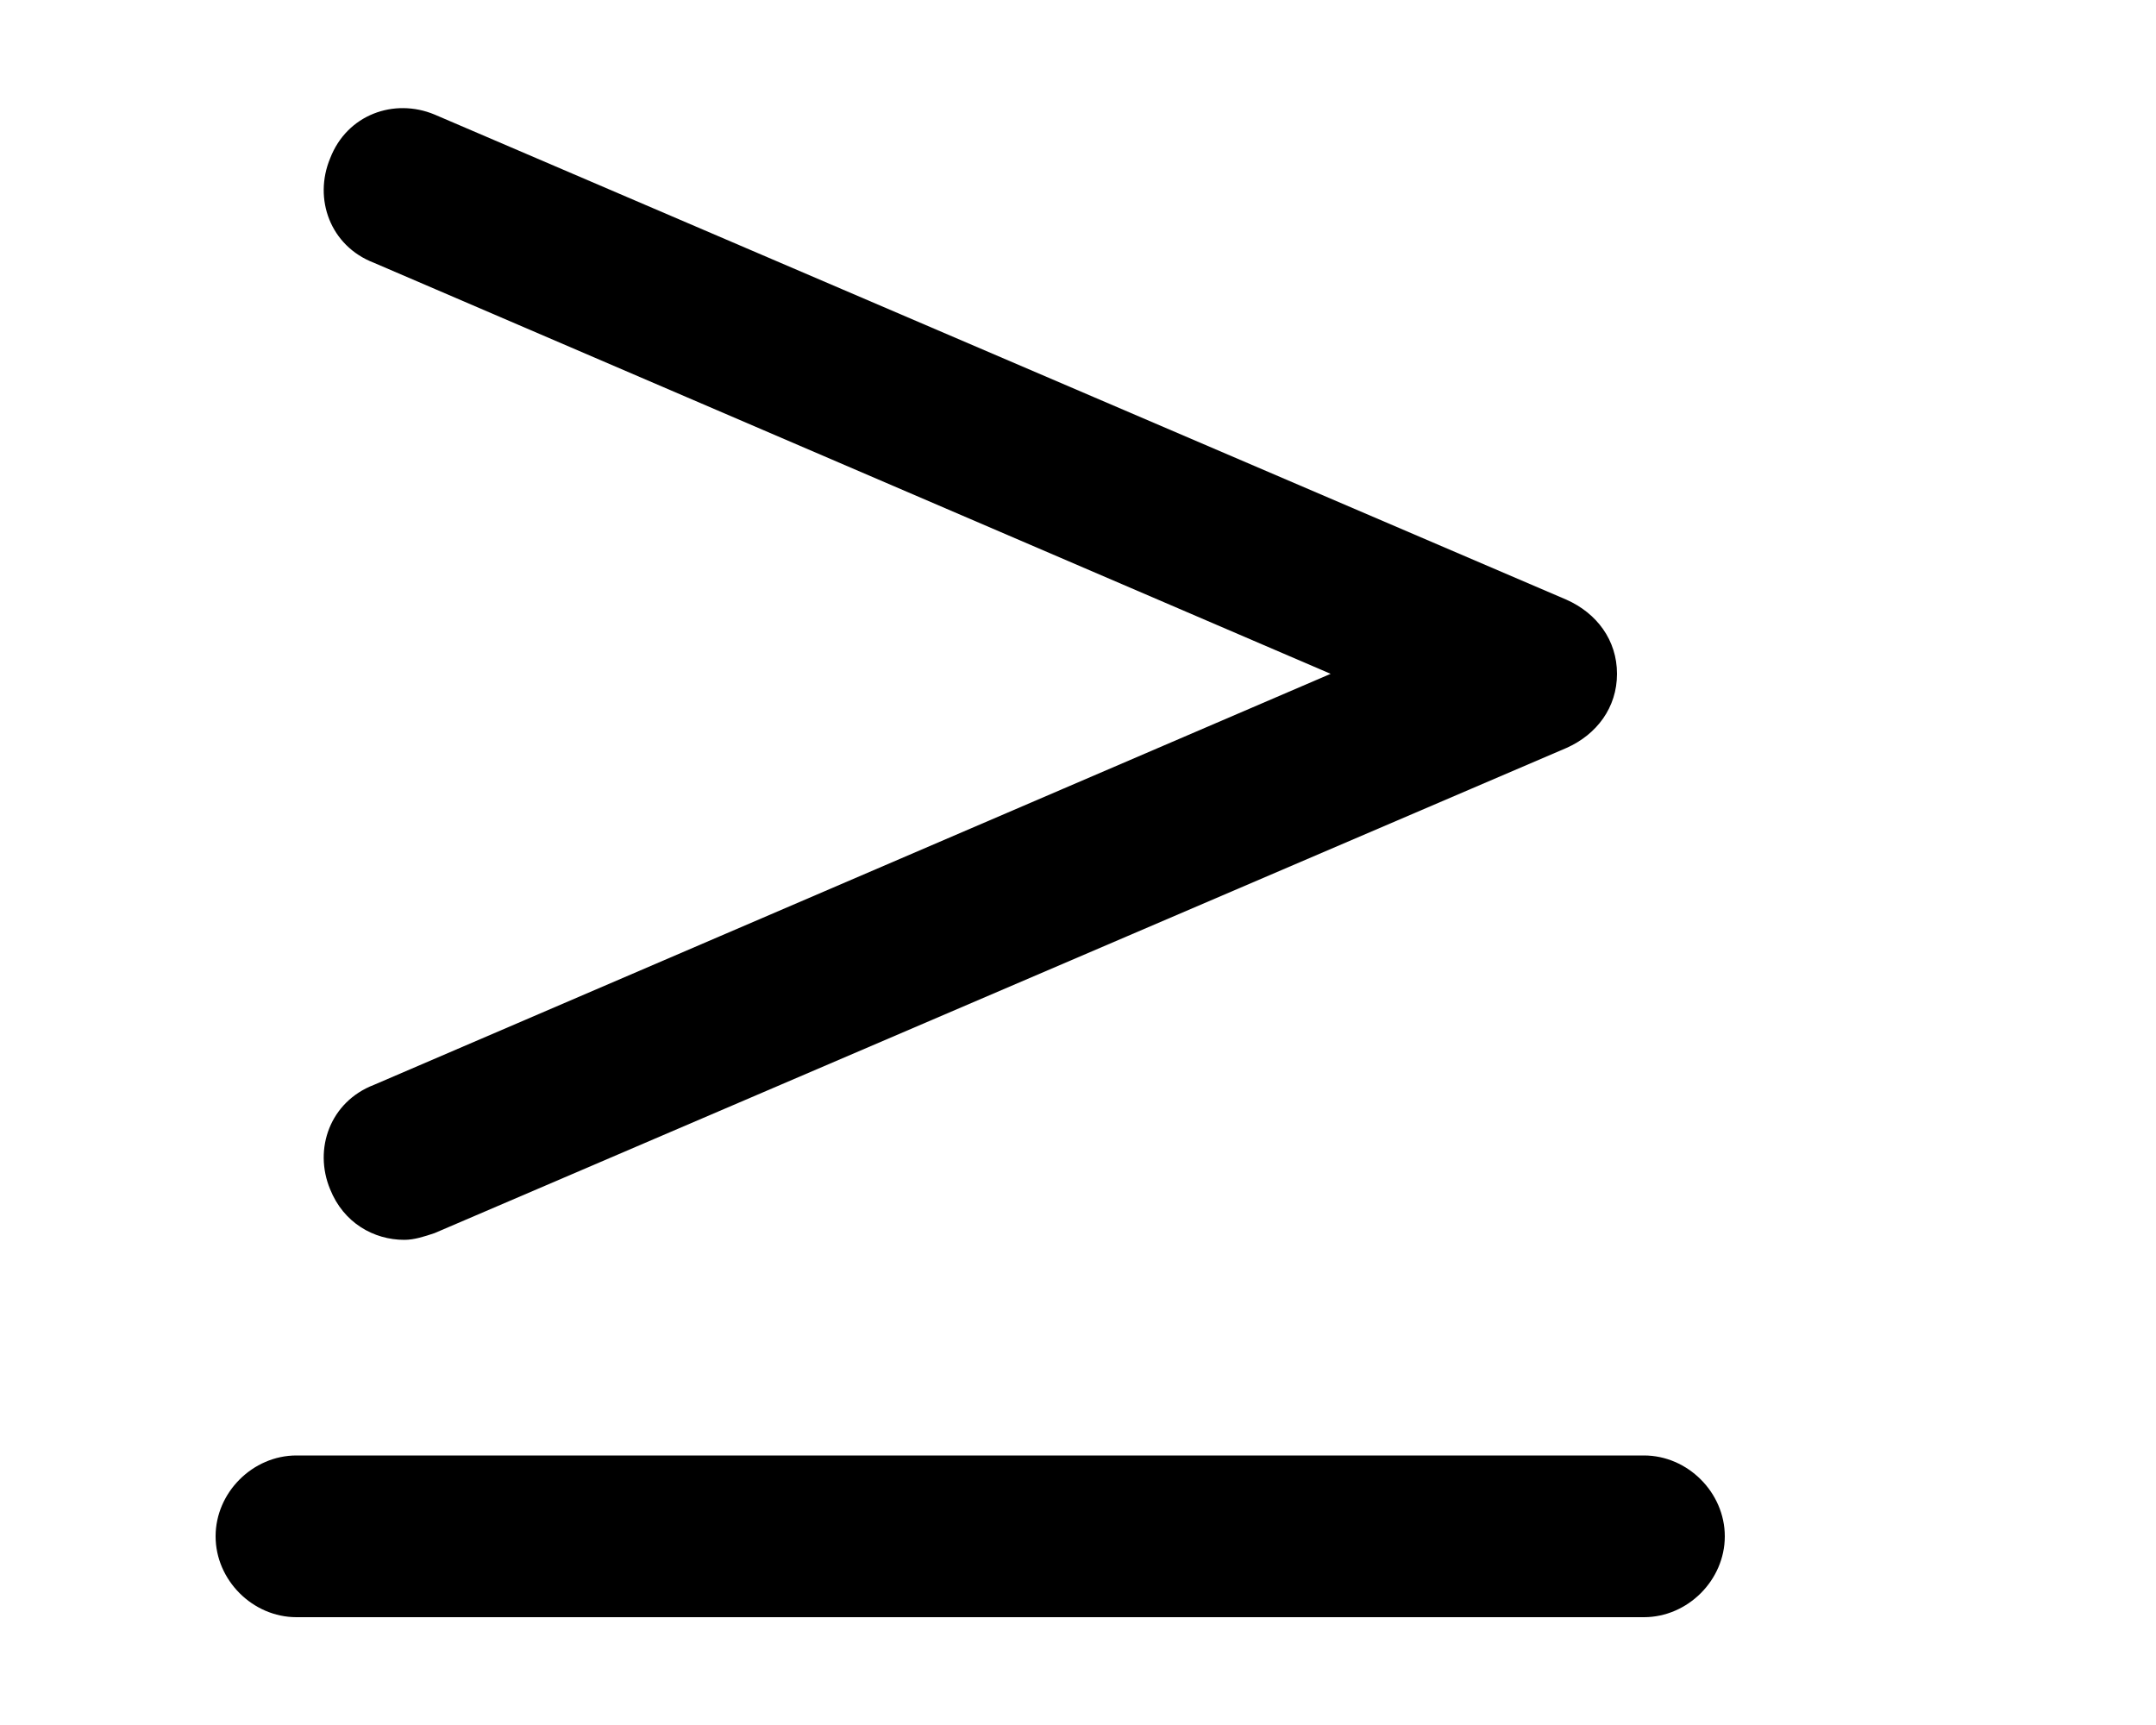 <svg xmlns="http://www.w3.org/2000/svg" viewBox="0 0 640 512"><!-- Font Awesome Pro 6.0.0-alpha1 by @fontawesome - https://fontawesome.com License - https://fontawesome.com/license (Commercial License) --><path d="M-1070 234L-1406 74C-1418 69 -1432 74 -1438 86C-1443 98 -1438 112 -1426 118L-1136 256L-1426 394C-1438 400 -1443 414 -1438 426C-1434 435 -1425 440 -1416 440C-1413 440 -1409 439 -1406 438L-1070 278C-1061 274 -1056 265 -1056 256S-1061 238 -1070 234ZM-2594 86C-2600 74 -2614 69 -2626 74L-2962 234C-2971 238 -2976 247 -2976 256S-2971 274 -2962 278L-2626 438C-2623 439 -2619 440 -2616 440C-2607 440 -2598 435 -2594 426C-2589 414 -2594 400 -2606 394L-2896 256L-2606 118C-2594 112 -2589 98 -2594 86ZM98 353C102 363 111 368 120 368C123 368 126 367 129 366L465 222C474 218 480 210 480 200S474 182 465 178L129 34C117 29 103 34 98 47C93 59 98 73 111 78L395 200L111 322C98 327 93 341 98 353ZM488 432H88C75 432 64 443 64 456S75 480 88 480H488C501 480 512 469 512 456S501 432 488 432Z"/></svg>